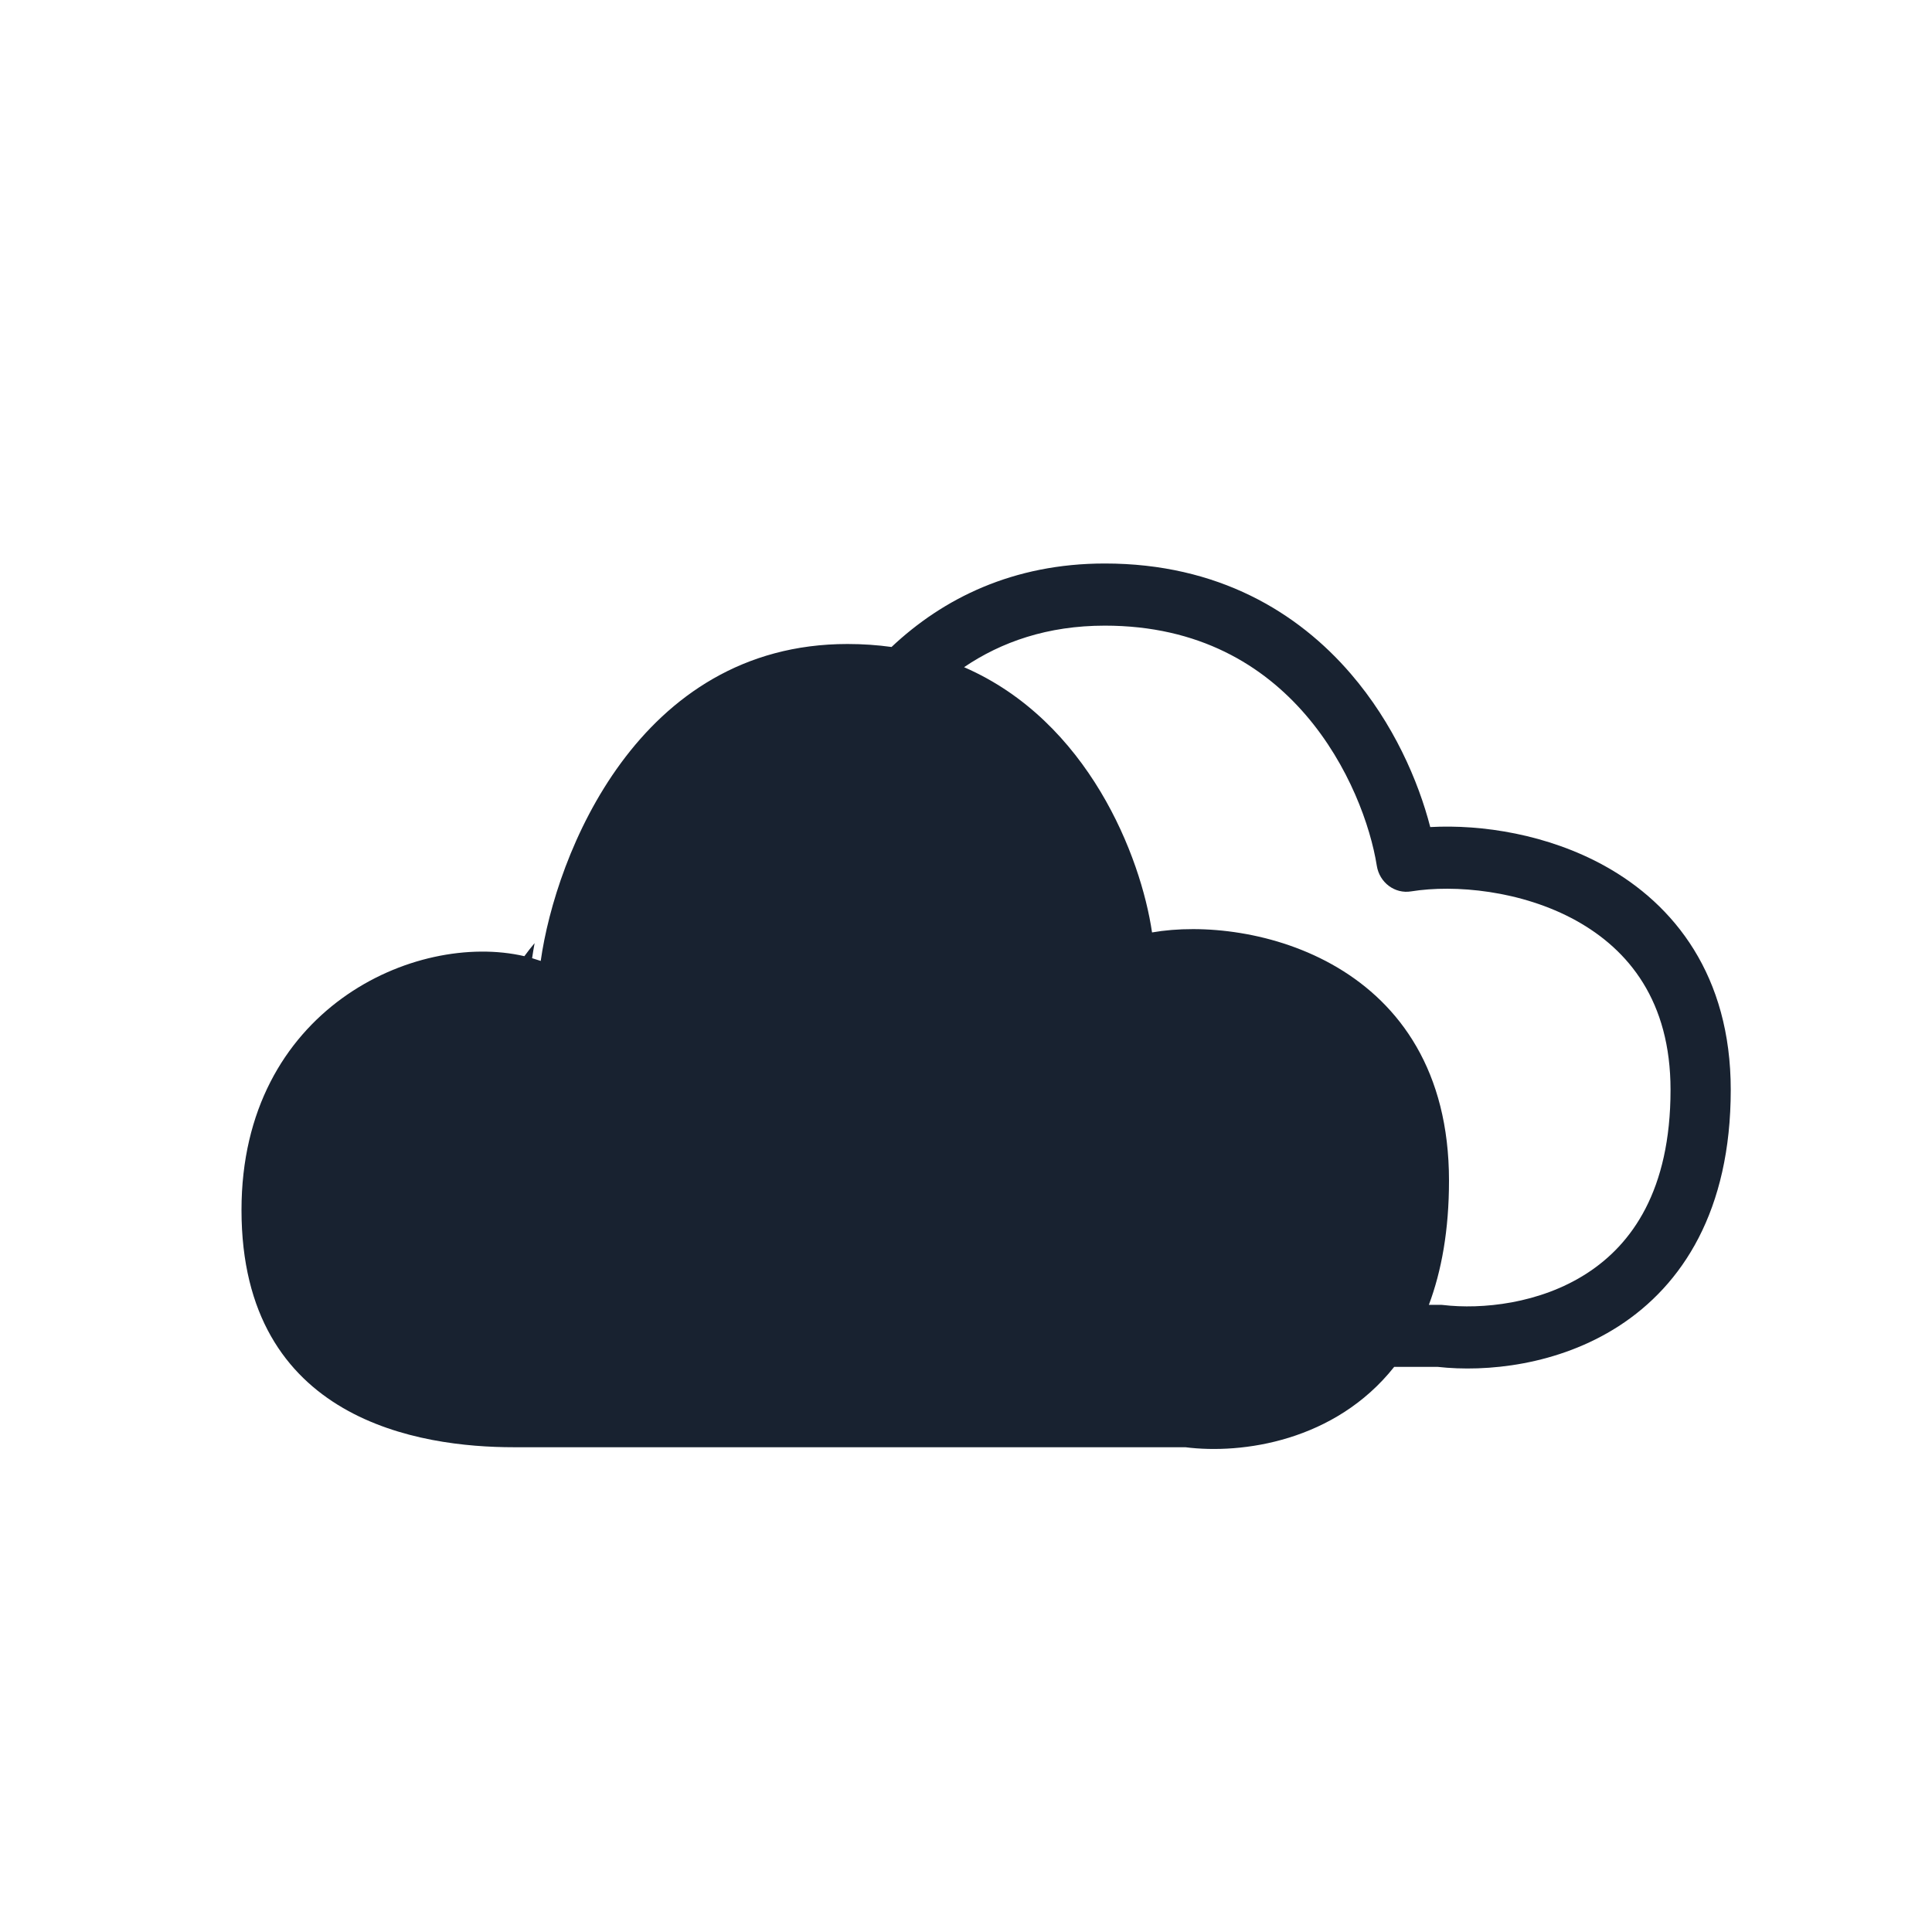 <svg width="24" height="24" viewBox="0 0 24 24" fill="none" xmlns="http://www.w3.org/2000/svg">
<path fill-rule="evenodd" clip-rule="evenodd" d="M17.319 16.98H17.861C18.461 17.047 19.351 16.962 20.108 16.474C20.901 15.962 21.5 15.037 21.5 13.538C21.5 12.12 20.8 11.236 19.933 10.756C19.226 10.365 18.411 10.239 17.767 10.274C17.619 9.7 17.31 8.986 16.78 8.37C16.124 7.607 15.132 7 13.725 7C12.583 7 11.714 7.435 11.075 8.037C10.901 8.013 10.719 8 10.528 8C7.923 8 6.902 10.625 6.717 11.937C6.682 11.925 6.647 11.914 6.61 11.903C6.619 11.843 6.629 11.781 6.641 11.716C6.597 11.768 6.555 11.822 6.514 11.878C5.16 11.565 3 12.535 3 15.031C3 17.656 5.23 17.978 6.378 17.978H14.725C15.429 18.068 16.585 17.905 17.319 16.98ZM17.75 16.209H17.882C17.896 16.209 17.91 16.209 17.925 16.211C18.406 16.268 19.126 16.197 19.711 15.819C20.269 15.459 20.752 14.791 20.752 13.538C20.752 12.437 20.233 11.799 19.579 11.436C18.899 11.06 18.07 10.986 17.53 11.073C17.327 11.107 17.136 10.964 17.103 10.754C17.025 10.264 16.759 9.508 16.221 8.882C15.692 8.267 14.897 7.772 13.725 7.772C13.014 7.772 12.439 7.974 11.976 8.288C13.521 8.959 14.173 10.642 14.311 11.583C15.541 11.368 18 11.937 18 14.666C18 15.282 17.907 15.79 17.75 16.209Z" fill="#182230"/>
</svg>
